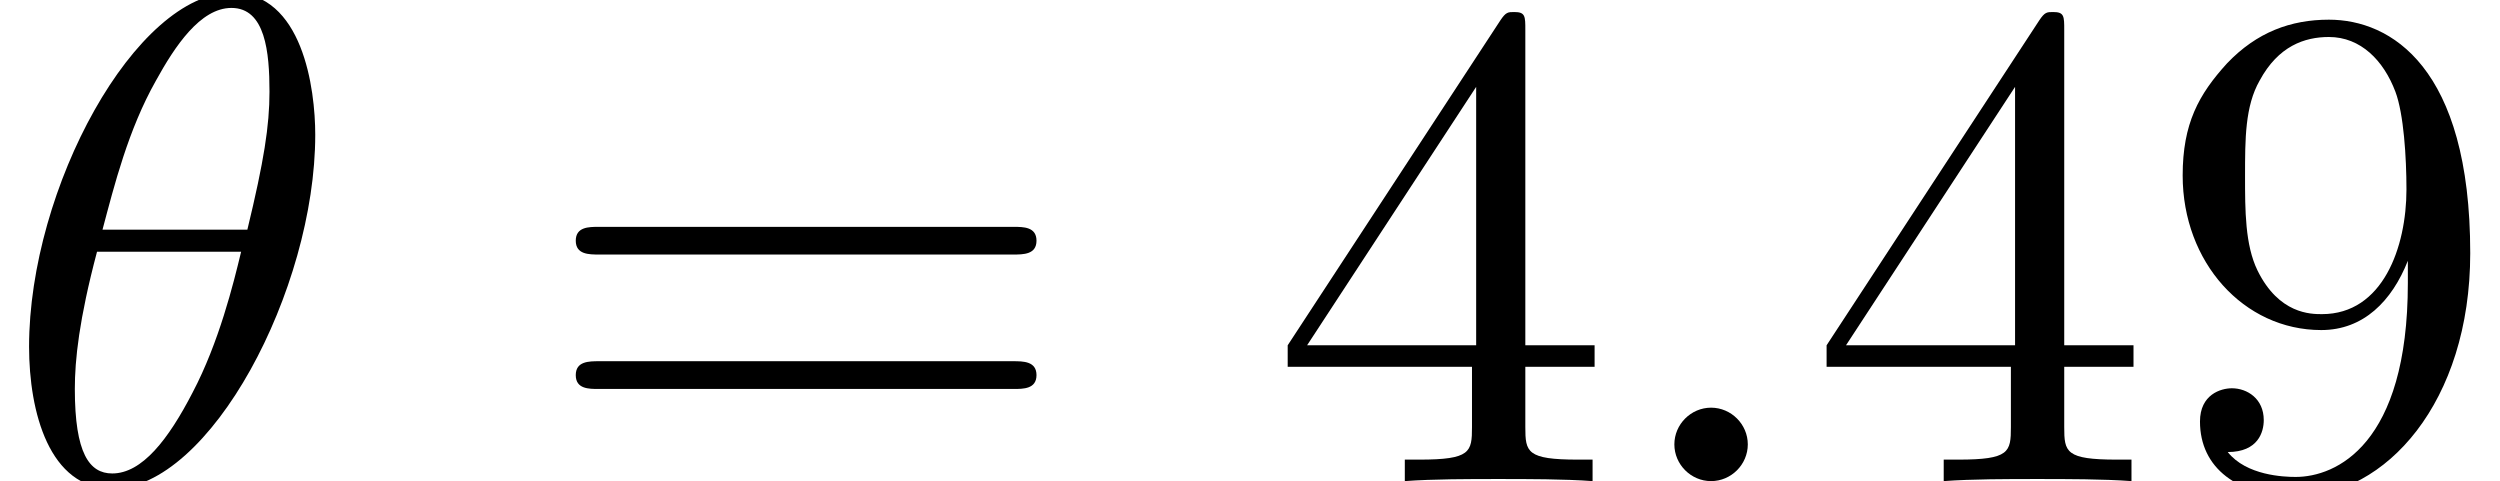 <?xml version='1.0' encoding='UTF-8'?>
<!-- This file was generated by dvisvgm 3.2.2 -->
<svg version='1.1' xmlns='http://www.w3.org/2000/svg' xmlns:xlink='http://www.w3.org/1999/xlink' width='35.948pt' height='6.919pt' viewBox='153.881 -10.505 35.948 6.919'>
<defs>
<path id='g1-52' d='M2.929-1.644V-.777C2.929-.418 2.909-.309 2.172-.309H1.963V0C2.371-.03 2.889-.03 3.308-.03S4.254-.03 4.663 0V-.309H4.453C3.716-.309 3.696-.418 3.696-.777V-1.644H4.692V-1.953H3.696V-6.486C3.696-6.685 3.696-6.745 3.537-6.745C3.447-6.745 3.417-6.745 3.337-6.625L.279-1.953V-1.644H2.929ZM2.989-1.953H.558L2.989-5.669V-1.953Z'/>
<path id='g1-57' d='M3.656-3.168V-2.849C3.656-.518 2.62-.06 2.042-.06C1.873-.06 1.335-.08 1.066-.418C1.504-.418 1.584-.707 1.584-.877C1.584-1.186 1.345-1.335 1.126-1.335C.966-1.335 .667-1.245 .667-.857C.667-.189 1.205 .219 2.052 .219C3.337 .219 4.553-1.136 4.553-3.278C4.553-5.958 3.407-6.635 2.521-6.635C1.973-6.635 1.484-6.456 1.056-6.007C.648-5.559 .418-5.141 .418-4.394C.418-3.148 1.295-2.172 2.411-2.172C3.019-2.172 3.427-2.59 3.656-3.168ZM2.421-2.401C2.262-2.401 1.803-2.401 1.494-3.029C1.315-3.397 1.315-3.895 1.315-4.384C1.315-4.922 1.315-5.39 1.524-5.758C1.793-6.257 2.172-6.386 2.521-6.386C2.979-6.386 3.308-6.047 3.477-5.599C3.597-5.28 3.636-4.653 3.636-4.194C3.636-3.367 3.298-2.401 2.421-2.401Z'/>
<path id='g1-61' d='M6.844-3.258C6.994-3.258 7.183-3.258 7.183-3.457S6.994-3.656 6.854-3.656H.887C.747-3.656 .558-3.656 .558-3.457S.747-3.258 .897-3.258H6.844ZM6.854-1.325C6.994-1.325 7.183-1.325 7.183-1.524S6.994-1.724 6.844-1.724H.897C.747-1.724 .558-1.724 .558-1.524S.747-1.325 .887-1.325H6.854Z'/>
<path id='g0-18' d='M4.533-4.981C4.533-5.639 4.354-7.024 3.337-7.024C1.953-7.024 .418-4.214 .418-1.933C.418-.996 .707 .11 1.614 .11C3.019 .11 4.533-2.75 4.533-4.981ZM1.474-3.616C1.644-4.254 1.843-5.051 2.242-5.758C2.511-6.247 2.879-6.804 3.328-6.804C3.816-6.804 3.875-6.167 3.875-5.599C3.875-5.111 3.796-4.603 3.557-3.616H1.474ZM3.467-3.298C3.357-2.839 3.148-1.993 2.77-1.275C2.421-.598 2.042-.11 1.614-.11C1.285-.11 1.076-.399 1.076-1.325C1.076-1.743 1.136-2.321 1.395-3.298H3.467Z'/>
<path id='g0-58' d='M1.913-.528C1.913-.817 1.674-1.056 1.385-1.056S.857-.817 .857-.528S1.096 0 1.385 0S1.913-.239 1.913-.528Z'/>
</defs>
<g id='page1'>
<use x='153.881' y='-3.587' xlink:href='#g0-18'/>
<use x='161.602' y='-3.587' xlink:href='#g1-61'/>
<use x='172.118' y='-3.587' xlink:href='#g1-52'/>
<use x='177.1' y='-3.587' xlink:href='#g0-58'/>
<use x='179.867' y='-3.587' xlink:href='#g1-52'/>
<use x='184.848' y='-3.587' xlink:href='#g1-57'/>
</g>
</svg>
